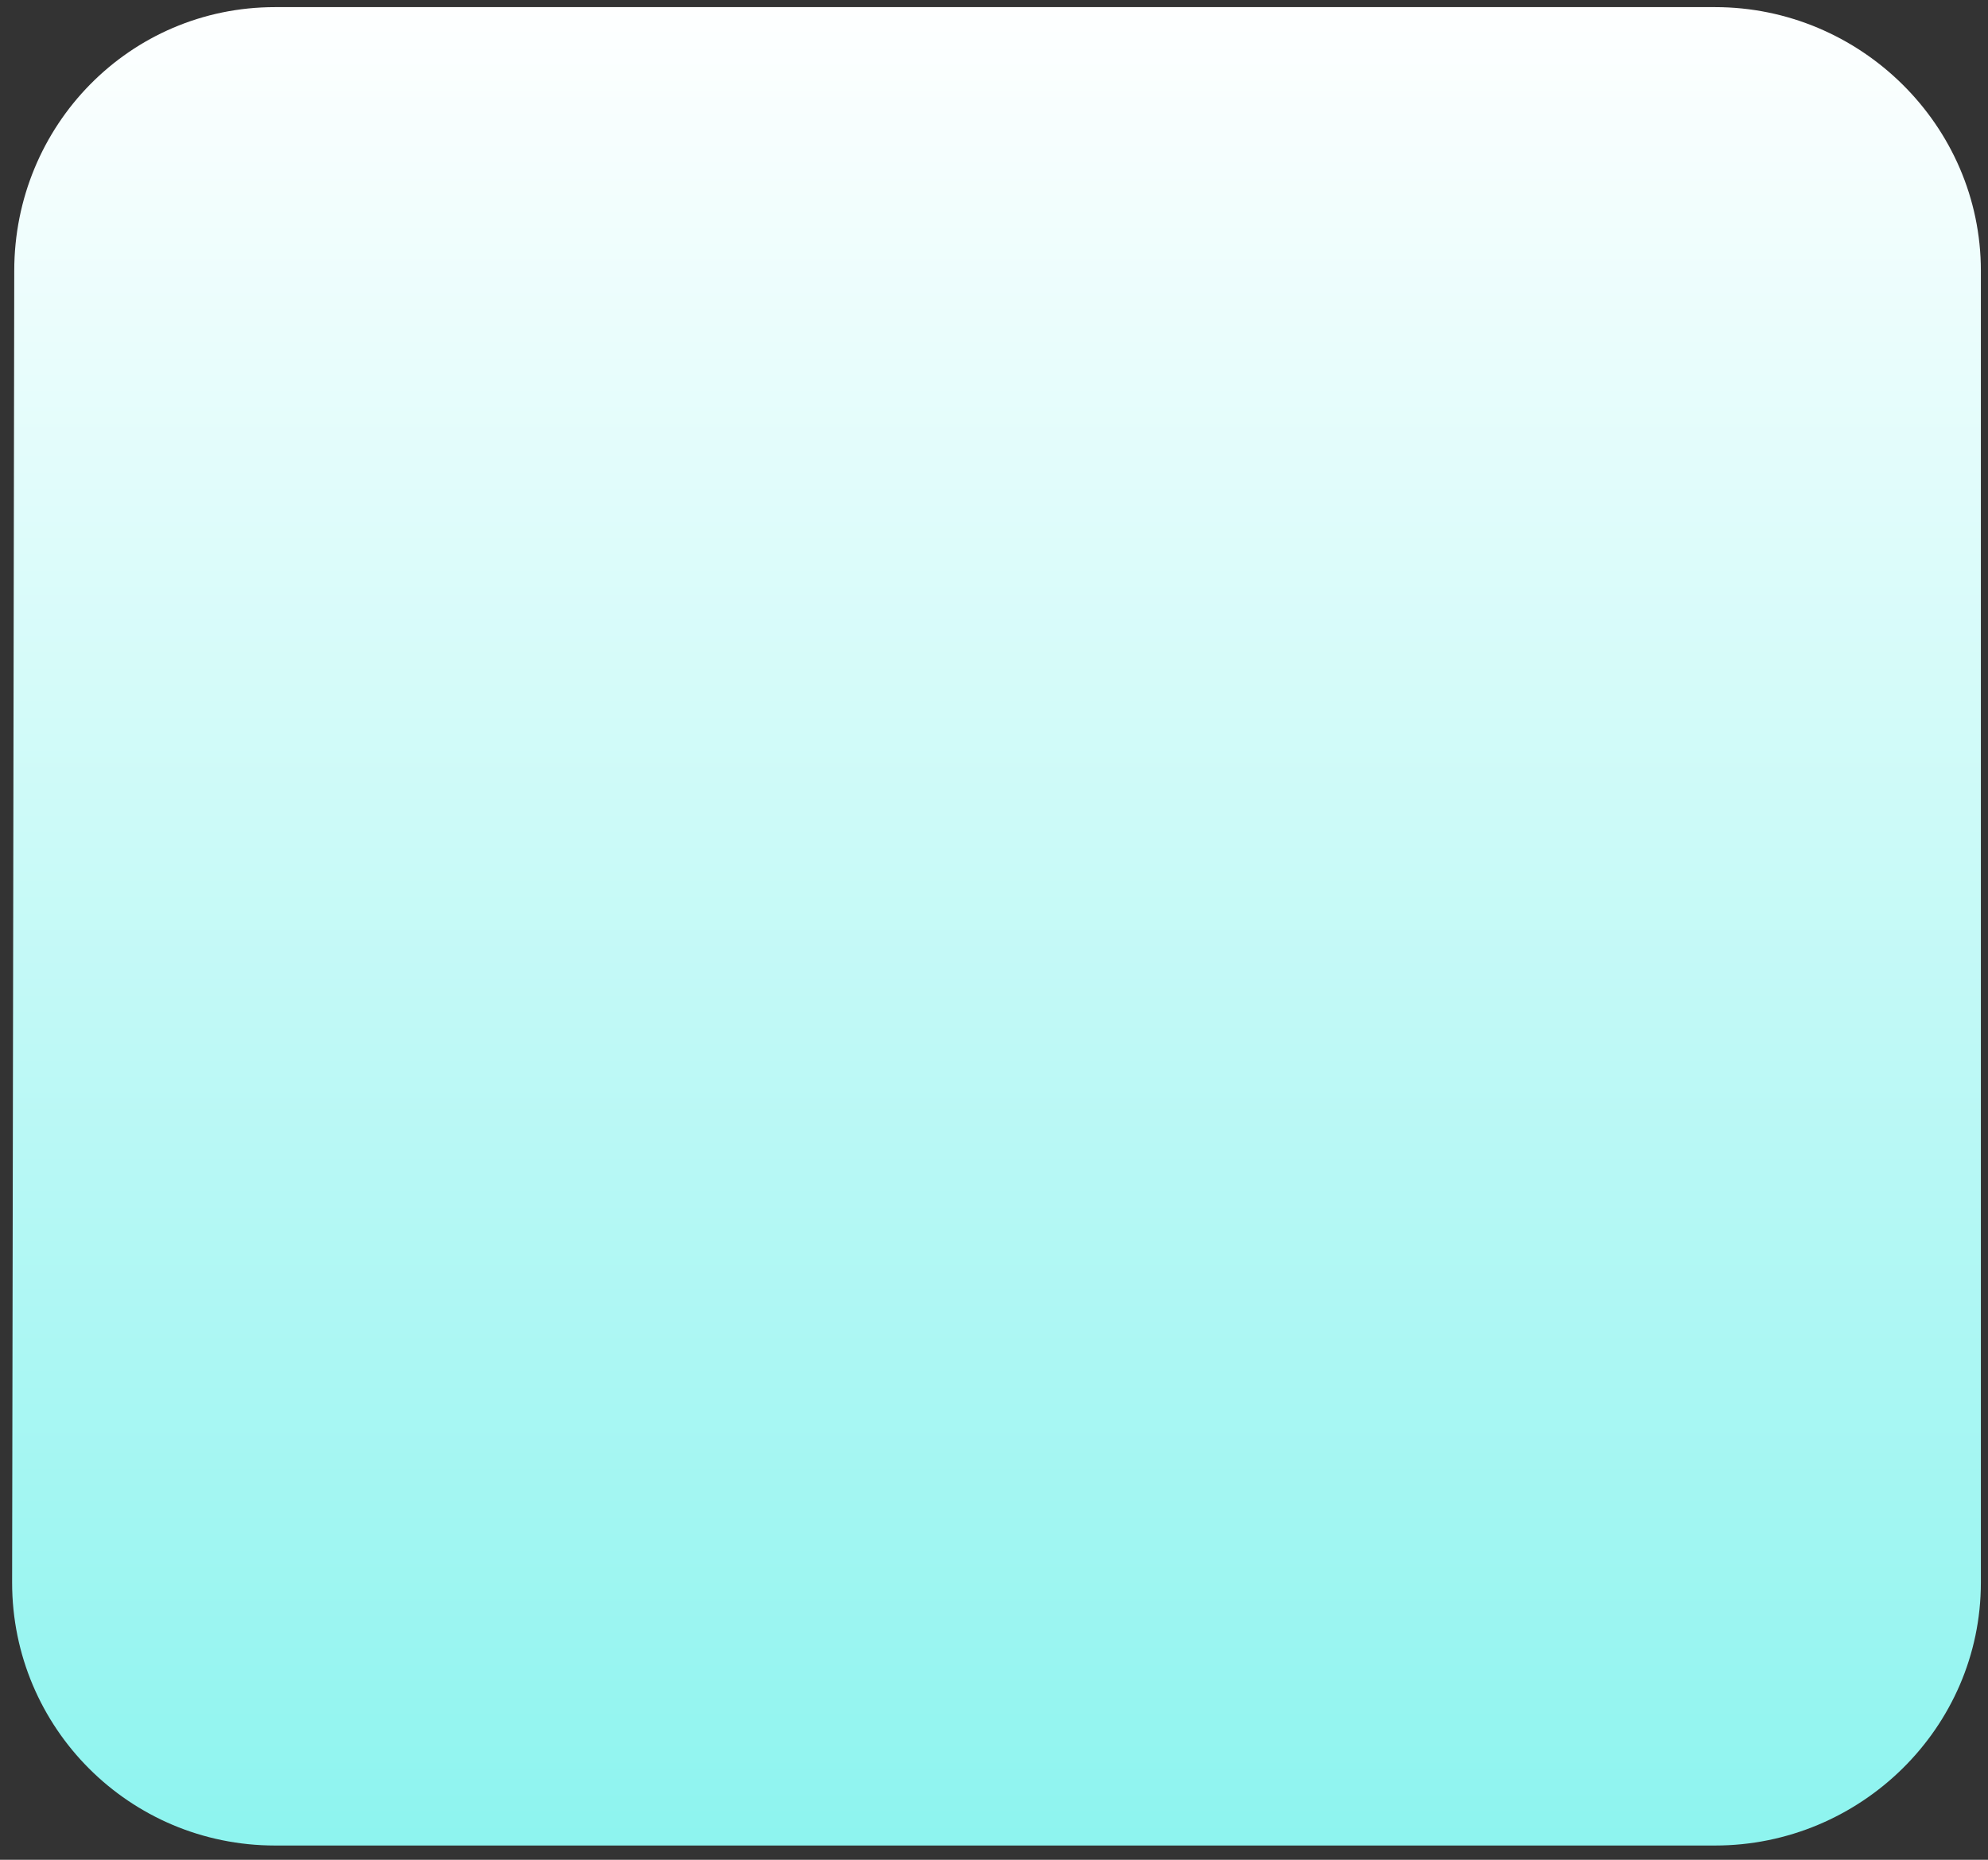 <?xml version="1.0" encoding="UTF-8" standalone="no"?><svg xmlns="http://www.w3.org/2000/svg" xmlns:xlink="http://www.w3.org/1999/xlink" clip-rule="evenodd" stroke-miterlimit="10" viewBox="0 0 279 261"><rect x="0" y="0" width="279" height="261" fill="#333333" stroke="none"/><desc>SVG generated by Keynote</desc><defs><linearGradient id="gradSh1.7" x1="0.0" y1="0.0" x2="100.0" y2="0.0" gradientUnits="userSpaceOnUse" gradientTransform="matrix(0.00, -2.60, -2.78, 0.00, 139.8, 261.0)"><stop offset="0" stop-color="#FFFFFF"></stop><stop offset="0.004" stop-color="#FEFFFF"></stop><stop offset="1" stop-color="#8DF4EF"></stop></linearGradient></defs><g transform="matrix(1.00, 0.00, -0.00, -1.00, 0.0, 261.0)"><g><clipPath id="clip0x6000028b8ae0"><path d="M 1.7 38.9 L 2.0 223.0 C 2.0 243.4 18.2 260.0 38.6 260.0 L 240.7 260.0 C 261.1 260.0 278.0 243.4 278.0 223.0 L 278.0 38.9 C 278.0 18.5 261.1 2.0 240.7 2.0 L 38.6 2.0 C 18.2 2.0 1.7 18.5 1.7 38.9 Z M 1.7 38.9 "></path></clipPath><g clip-path="url(#clip0x6000028b8ae0)"><path d="M 1.7 38.9 L 2.0 223.0 C 2.0 243.4 18.2 260.0 38.6 260.0 L 240.7 260.0 C 261.1 260.0 278.0 243.4 278.0 223.0 L 278.0 38.9 C 278.0 18.5 261.1 2.0 240.7 2.0 L 38.6 2.0 C 18.2 2.0 1.7 18.5 1.7 38.9 Z M 1.7 38.9 " fill="url(#gradSh1.7)"></path></g></g></g></svg>